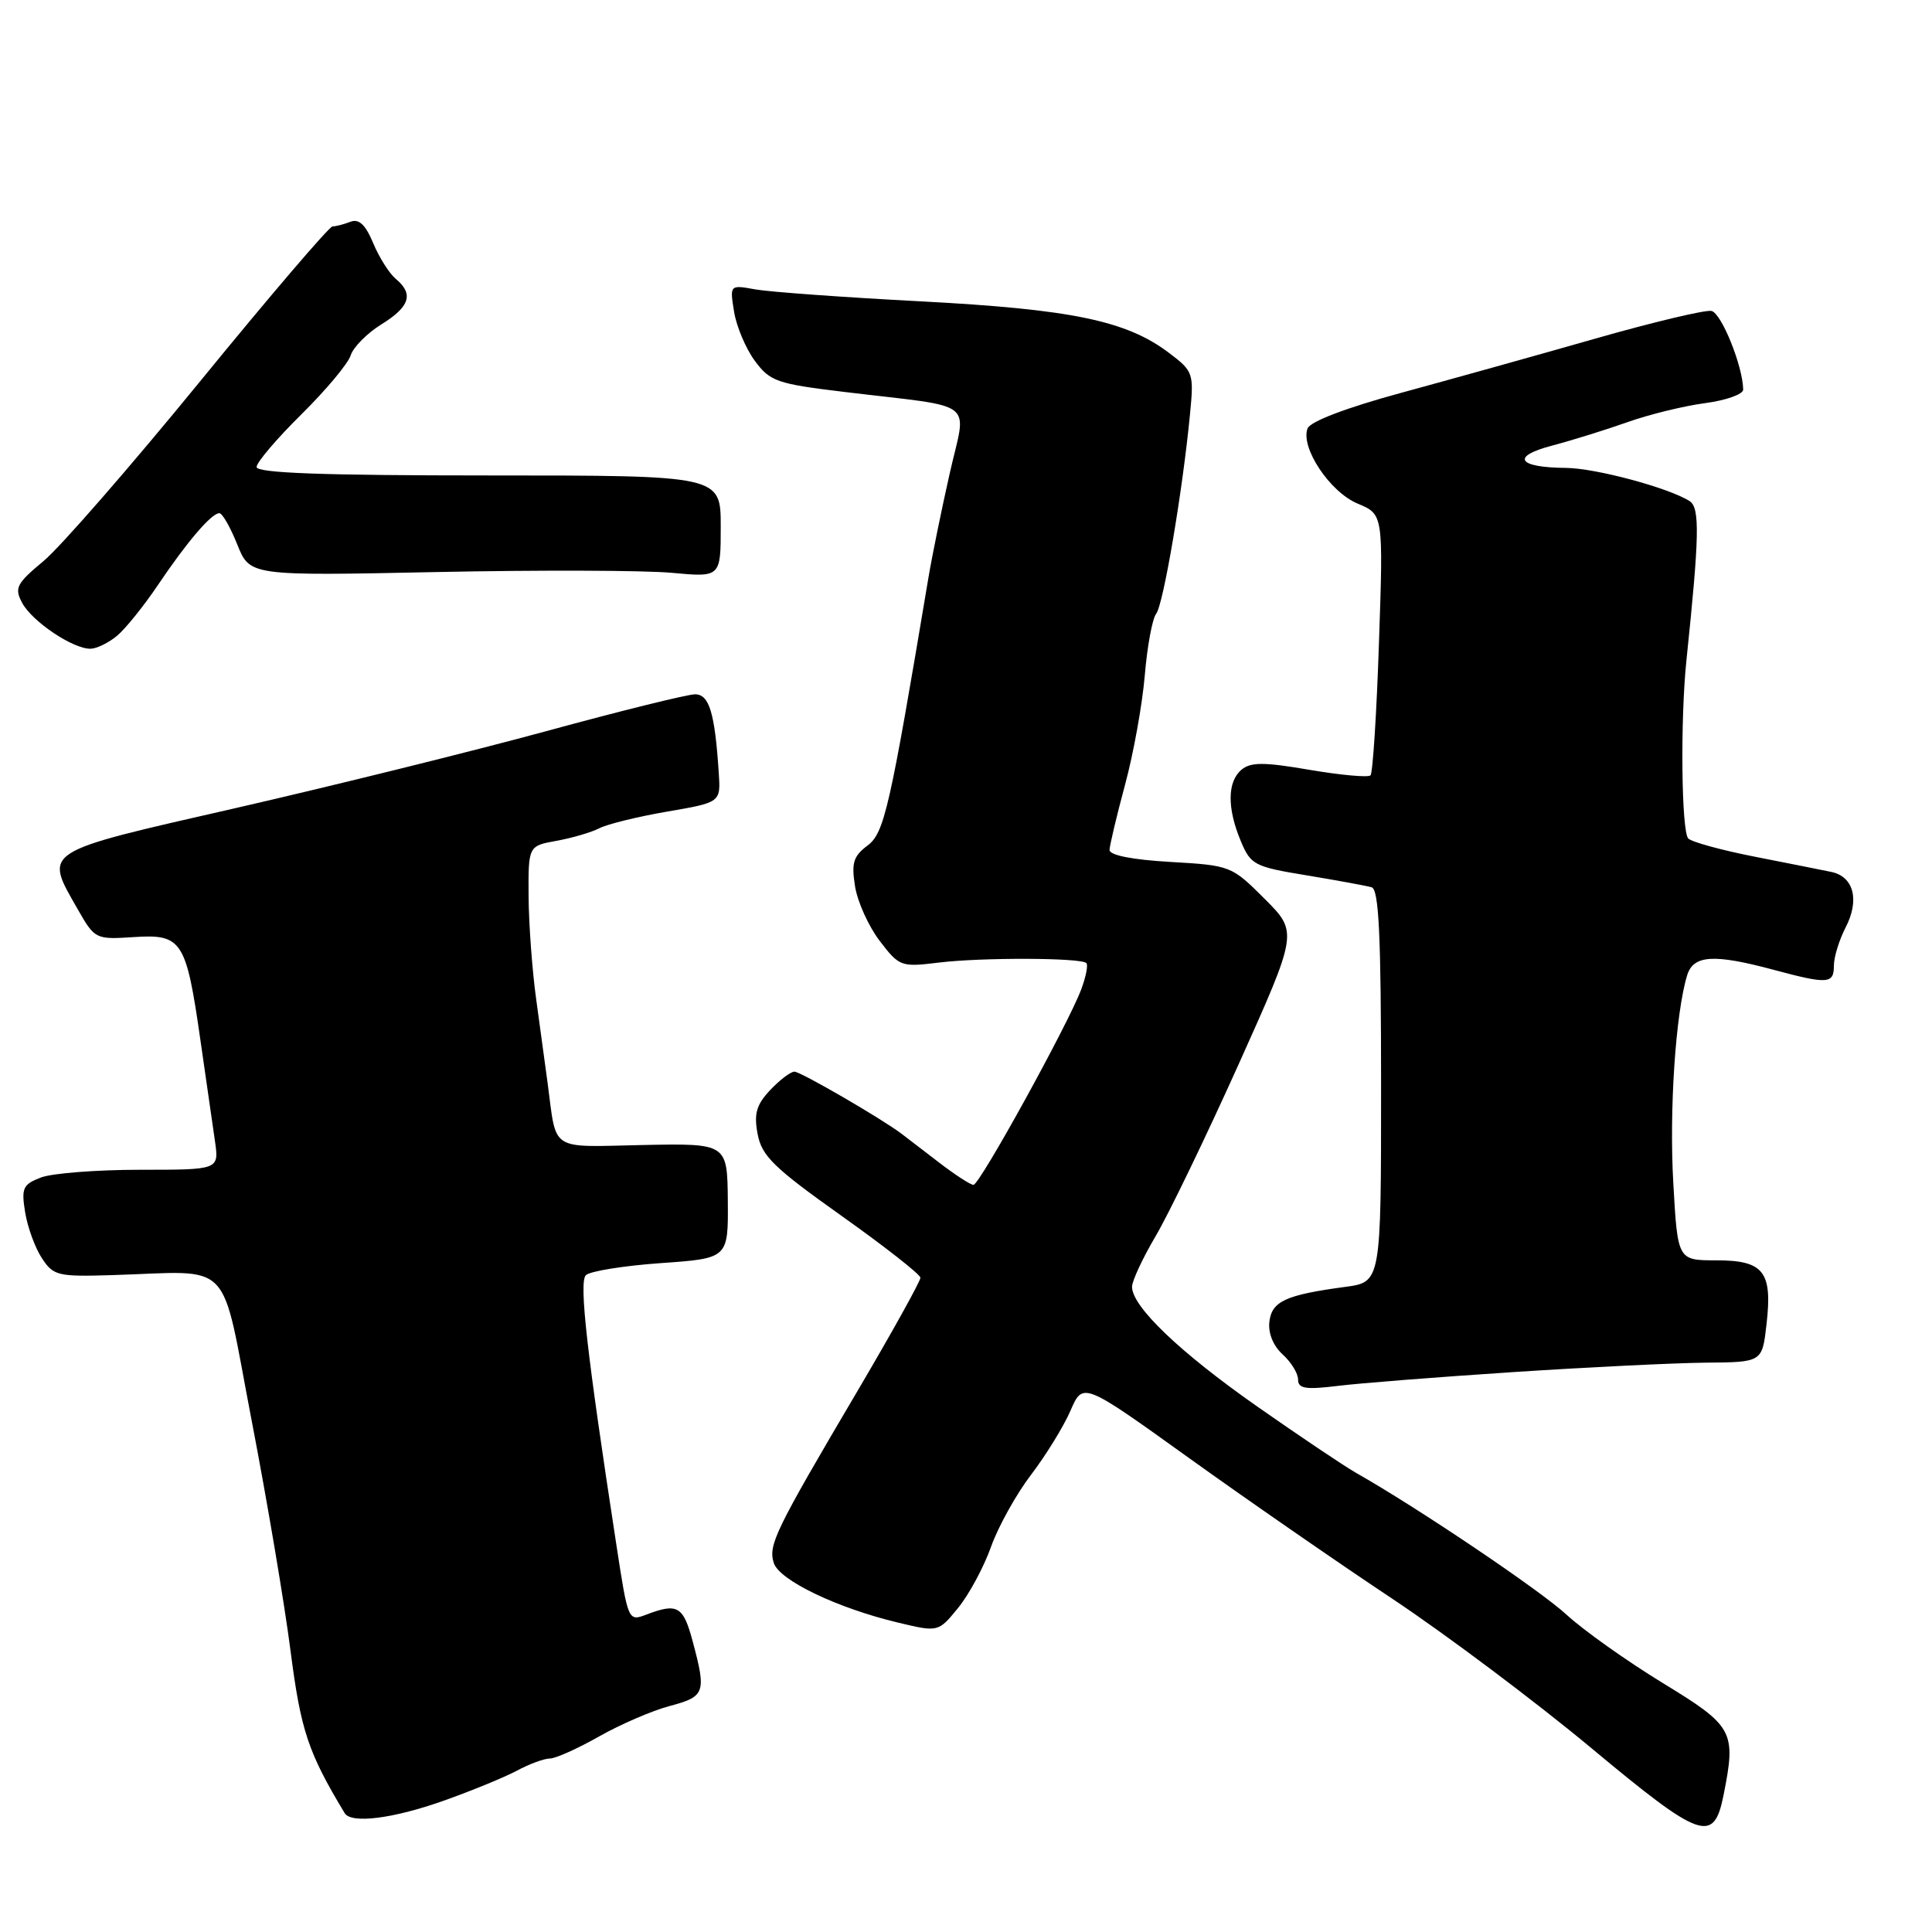 <?xml version="1.0" encoding="UTF-8" standalone="no"?>
<!DOCTYPE svg PUBLIC "-//W3C//DTD SVG 1.1//EN" "http://www.w3.org/Graphics/SVG/1.1/DTD/svg11.dtd" >
<svg xmlns="http://www.w3.org/2000/svg" xmlns:xlink="http://www.w3.org/1999/xlink" version="1.1" viewBox="0 0 256 256">
 <g >
 <path fill="currentColor"
d=" M 228.37 237.91 C 230.07 229.39 229.73 228.75 220.31 223.00 C 215.52 220.07 209.79 216.00 207.56 213.94 C 204.00 210.67 187.87 199.80 179.63 195.13 C 178.06 194.23 172.19 190.29 166.59 186.37 C 156.34 179.19 150.00 173.13 150.00 170.51 C 150.00 169.73 151.41 166.71 153.13 163.79 C 154.85 160.88 159.80 150.63 164.13 141.01 C 171.99 123.52 171.99 123.52 167.57 119.10 C 163.20 114.73 163.06 114.67 155.08 114.21 C 150.03 113.92 147.01 113.32 147.02 112.62 C 147.04 112.00 147.96 108.12 149.07 104.00 C 150.19 99.88 151.36 93.35 151.69 89.50 C 152.01 85.65 152.69 81.97 153.20 81.32 C 154.15 80.12 156.71 65.01 157.68 54.89 C 158.21 49.43 158.13 49.20 154.86 46.73 C 149.24 42.49 141.97 40.98 122.00 39.93 C 111.83 39.40 101.97 38.68 100.10 38.35 C 96.69 37.73 96.69 37.73 97.27 41.31 C 97.59 43.28 98.83 46.21 100.03 47.83 C 102.04 50.54 102.95 50.86 111.85 51.93 C 129.81 54.10 128.08 52.76 125.83 62.78 C 124.75 67.57 123.49 73.75 123.03 76.50 C 117.87 107.32 117.18 110.36 114.94 112.05 C 113.07 113.45 112.80 114.36 113.30 117.46 C 113.63 119.51 115.10 122.76 116.57 124.68 C 119.16 128.07 119.39 128.16 124.37 127.55 C 130.08 126.85 143.23 126.90 143.95 127.61 C 144.20 127.87 143.89 129.44 143.26 131.12 C 141.50 135.79 129.81 157.00 128.99 157.00 C 128.60 157.00 126.53 155.66 124.39 154.01 C 122.25 152.37 120.05 150.68 119.50 150.26 C 116.88 148.26 106.09 142.00 105.27 142.00 C 104.76 142.00 103.32 143.10 102.05 144.44 C 100.22 146.39 99.88 147.57 100.39 150.27 C 100.94 153.18 102.52 154.72 111.47 161.08 C 117.22 165.16 121.93 168.86 121.96 169.30 C 121.98 169.74 118.23 176.49 113.63 184.30 C 102.67 202.88 101.78 204.72 102.53 207.10 C 103.26 209.39 110.89 213.06 118.94 214.99 C 124.33 216.28 124.33 216.28 126.96 213.05 C 128.41 211.27 130.37 207.63 131.32 204.95 C 132.27 202.28 134.66 197.98 136.63 195.40 C 138.59 192.83 140.94 189.01 141.85 186.91 C 143.50 183.11 143.50 183.11 157.50 193.16 C 165.20 198.69 177.35 207.10 184.50 211.85 C 191.65 216.61 203.54 225.53 210.93 231.69 C 225.38 243.72 227.08 244.33 228.37 237.91 Z  M 58.77 238.61 C 62.47 237.30 66.85 235.50 68.50 234.62 C 70.15 233.73 72.12 233.01 72.88 233.01 C 73.64 233.00 76.56 231.69 79.38 230.09 C 82.20 228.49 86.41 226.67 88.75 226.05 C 93.43 224.81 93.61 224.30 91.79 217.51 C 90.54 212.82 89.78 212.37 85.68 213.93 C 83.23 214.86 83.23 214.85 81.67 204.68 C 77.75 179.18 76.70 169.90 77.63 168.97 C 78.16 168.44 82.62 167.72 87.55 167.37 C 96.50 166.74 96.50 166.74 96.44 159.12 C 96.37 151.50 96.37 151.50 85.20 151.72 C 72.66 151.98 73.79 152.71 72.56 143.50 C 72.27 141.30 71.59 136.35 71.06 132.50 C 70.52 128.65 70.07 122.48 70.04 118.80 C 70.00 112.09 70.00 112.09 73.75 111.41 C 75.81 111.04 78.36 110.29 79.41 109.75 C 80.47 109.20 84.52 108.21 88.41 107.54 C 95.50 106.32 95.50 106.32 95.24 102.41 C 94.72 94.45 93.98 92.00 92.10 92.00 C 91.10 92.00 82.24 94.19 72.39 96.88 C 62.55 99.56 44.04 104.14 31.25 107.07 C 5.20 113.02 5.82 112.62 10.31 120.50 C 12.56 124.44 12.66 124.50 17.72 124.17 C 24.12 123.75 24.66 124.58 26.56 137.85 C 27.33 143.16 28.19 149.19 28.49 151.25 C 29.02 155.00 29.02 155.00 18.58 155.00 C 12.83 155.00 6.92 155.46 5.44 156.02 C 3.03 156.94 2.81 157.42 3.33 160.63 C 3.65 162.60 4.64 165.33 5.54 166.70 C 7.07 169.04 7.65 169.18 14.84 168.96 C 31.17 168.47 29.14 166.36 33.35 188.25 C 35.39 198.84 37.71 212.57 38.50 218.77 C 39.86 229.31 40.82 232.20 45.67 240.25 C 46.53 241.68 52.07 240.99 58.77 238.61 Z  M 200.50 181.81 C 210.40 181.16 221.88 180.60 226.00 180.56 C 233.50 180.50 233.50 180.50 234.07 175.50 C 234.88 168.49 233.71 167.00 227.41 167.00 C 222.30 167.00 222.30 167.00 221.72 156.75 C 221.17 147.10 222.02 134.28 223.55 129.25 C 224.37 126.54 227.06 126.37 235.00 128.50 C 242.22 130.44 243.00 130.38 243.00 127.95 C 243.00 126.82 243.70 124.55 244.55 122.90 C 246.43 119.27 245.64 116.17 242.68 115.54 C 241.48 115.29 236.91 114.38 232.53 113.52 C 228.14 112.66 224.17 111.57 223.71 111.11 C 222.79 110.19 222.64 95.40 223.46 87.50 C 225.18 71.03 225.26 67.28 223.88 66.40 C 221.13 64.64 211.41 62.03 207.50 62.00 C 201.06 61.95 200.16 60.48 205.68 59.04 C 208.33 58.34 212.82 56.94 215.67 55.93 C 218.51 54.92 223.12 53.79 225.92 53.42 C 228.71 53.05 230.99 52.24 230.98 51.62 C 230.94 48.51 228.09 41.46 226.77 41.20 C 225.94 41.04 219.01 42.69 211.38 44.87 C 203.75 47.05 192.17 50.28 185.67 52.05 C 178.42 54.02 173.61 55.85 173.26 56.77 C 172.29 59.30 176.21 65.19 179.89 66.73 C 183.30 68.15 183.30 68.15 182.72 85.17 C 182.41 94.53 181.90 102.43 181.60 102.74 C 181.29 103.04 177.67 102.71 173.54 102.01 C 167.50 100.97 165.74 100.97 164.52 101.98 C 162.62 103.56 162.58 107.06 164.40 111.42 C 165.73 114.61 166.20 114.85 173.15 115.99 C 177.19 116.66 181.06 117.37 181.75 117.57 C 182.71 117.85 183.00 123.99 183.00 143.91 C 183.00 169.88 183.00 169.88 178.25 170.52 C 170.36 171.58 168.53 172.42 168.20 175.13 C 168.02 176.64 168.70 178.32 169.95 179.46 C 171.08 180.48 172.00 181.98 172.00 182.79 C 172.00 184.00 172.99 184.16 177.25 183.64 C 180.14 183.28 190.60 182.46 200.50 181.81 Z  M 15.54 84.22 C 16.66 83.27 19.09 80.25 20.94 77.50 C 24.78 71.79 28.02 68.00 29.07 68.00 C 29.46 68.00 30.53 69.87 31.44 72.15 C 33.11 76.31 33.11 76.31 57.80 75.80 C 71.39 75.52 85.42 75.57 89.00 75.90 C 95.50 76.50 95.50 76.50 95.50 69.75 C 95.50 63.00 95.50 63.00 64.75 63.00 C 42.78 63.00 34.00 62.68 34.00 61.88 C 34.00 61.27 36.66 58.14 39.92 54.92 C 43.18 51.70 46.13 48.18 46.47 47.08 C 46.82 45.99 48.66 44.14 50.55 42.97 C 54.31 40.64 54.85 38.95 52.44 36.95 C 51.59 36.24 50.24 34.11 49.45 32.22 C 48.42 29.75 47.56 28.95 46.42 29.39 C 45.55 29.73 44.49 30.00 44.06 30.00 C 43.63 30.00 35.74 39.23 26.53 50.51 C 17.31 61.80 7.97 72.52 5.76 74.35 C 2.17 77.34 1.88 77.91 2.94 79.89 C 4.27 82.37 9.70 86.01 12.00 85.96 C 12.82 85.95 14.42 85.16 15.54 84.22 Z "/>
</g>
</svg>